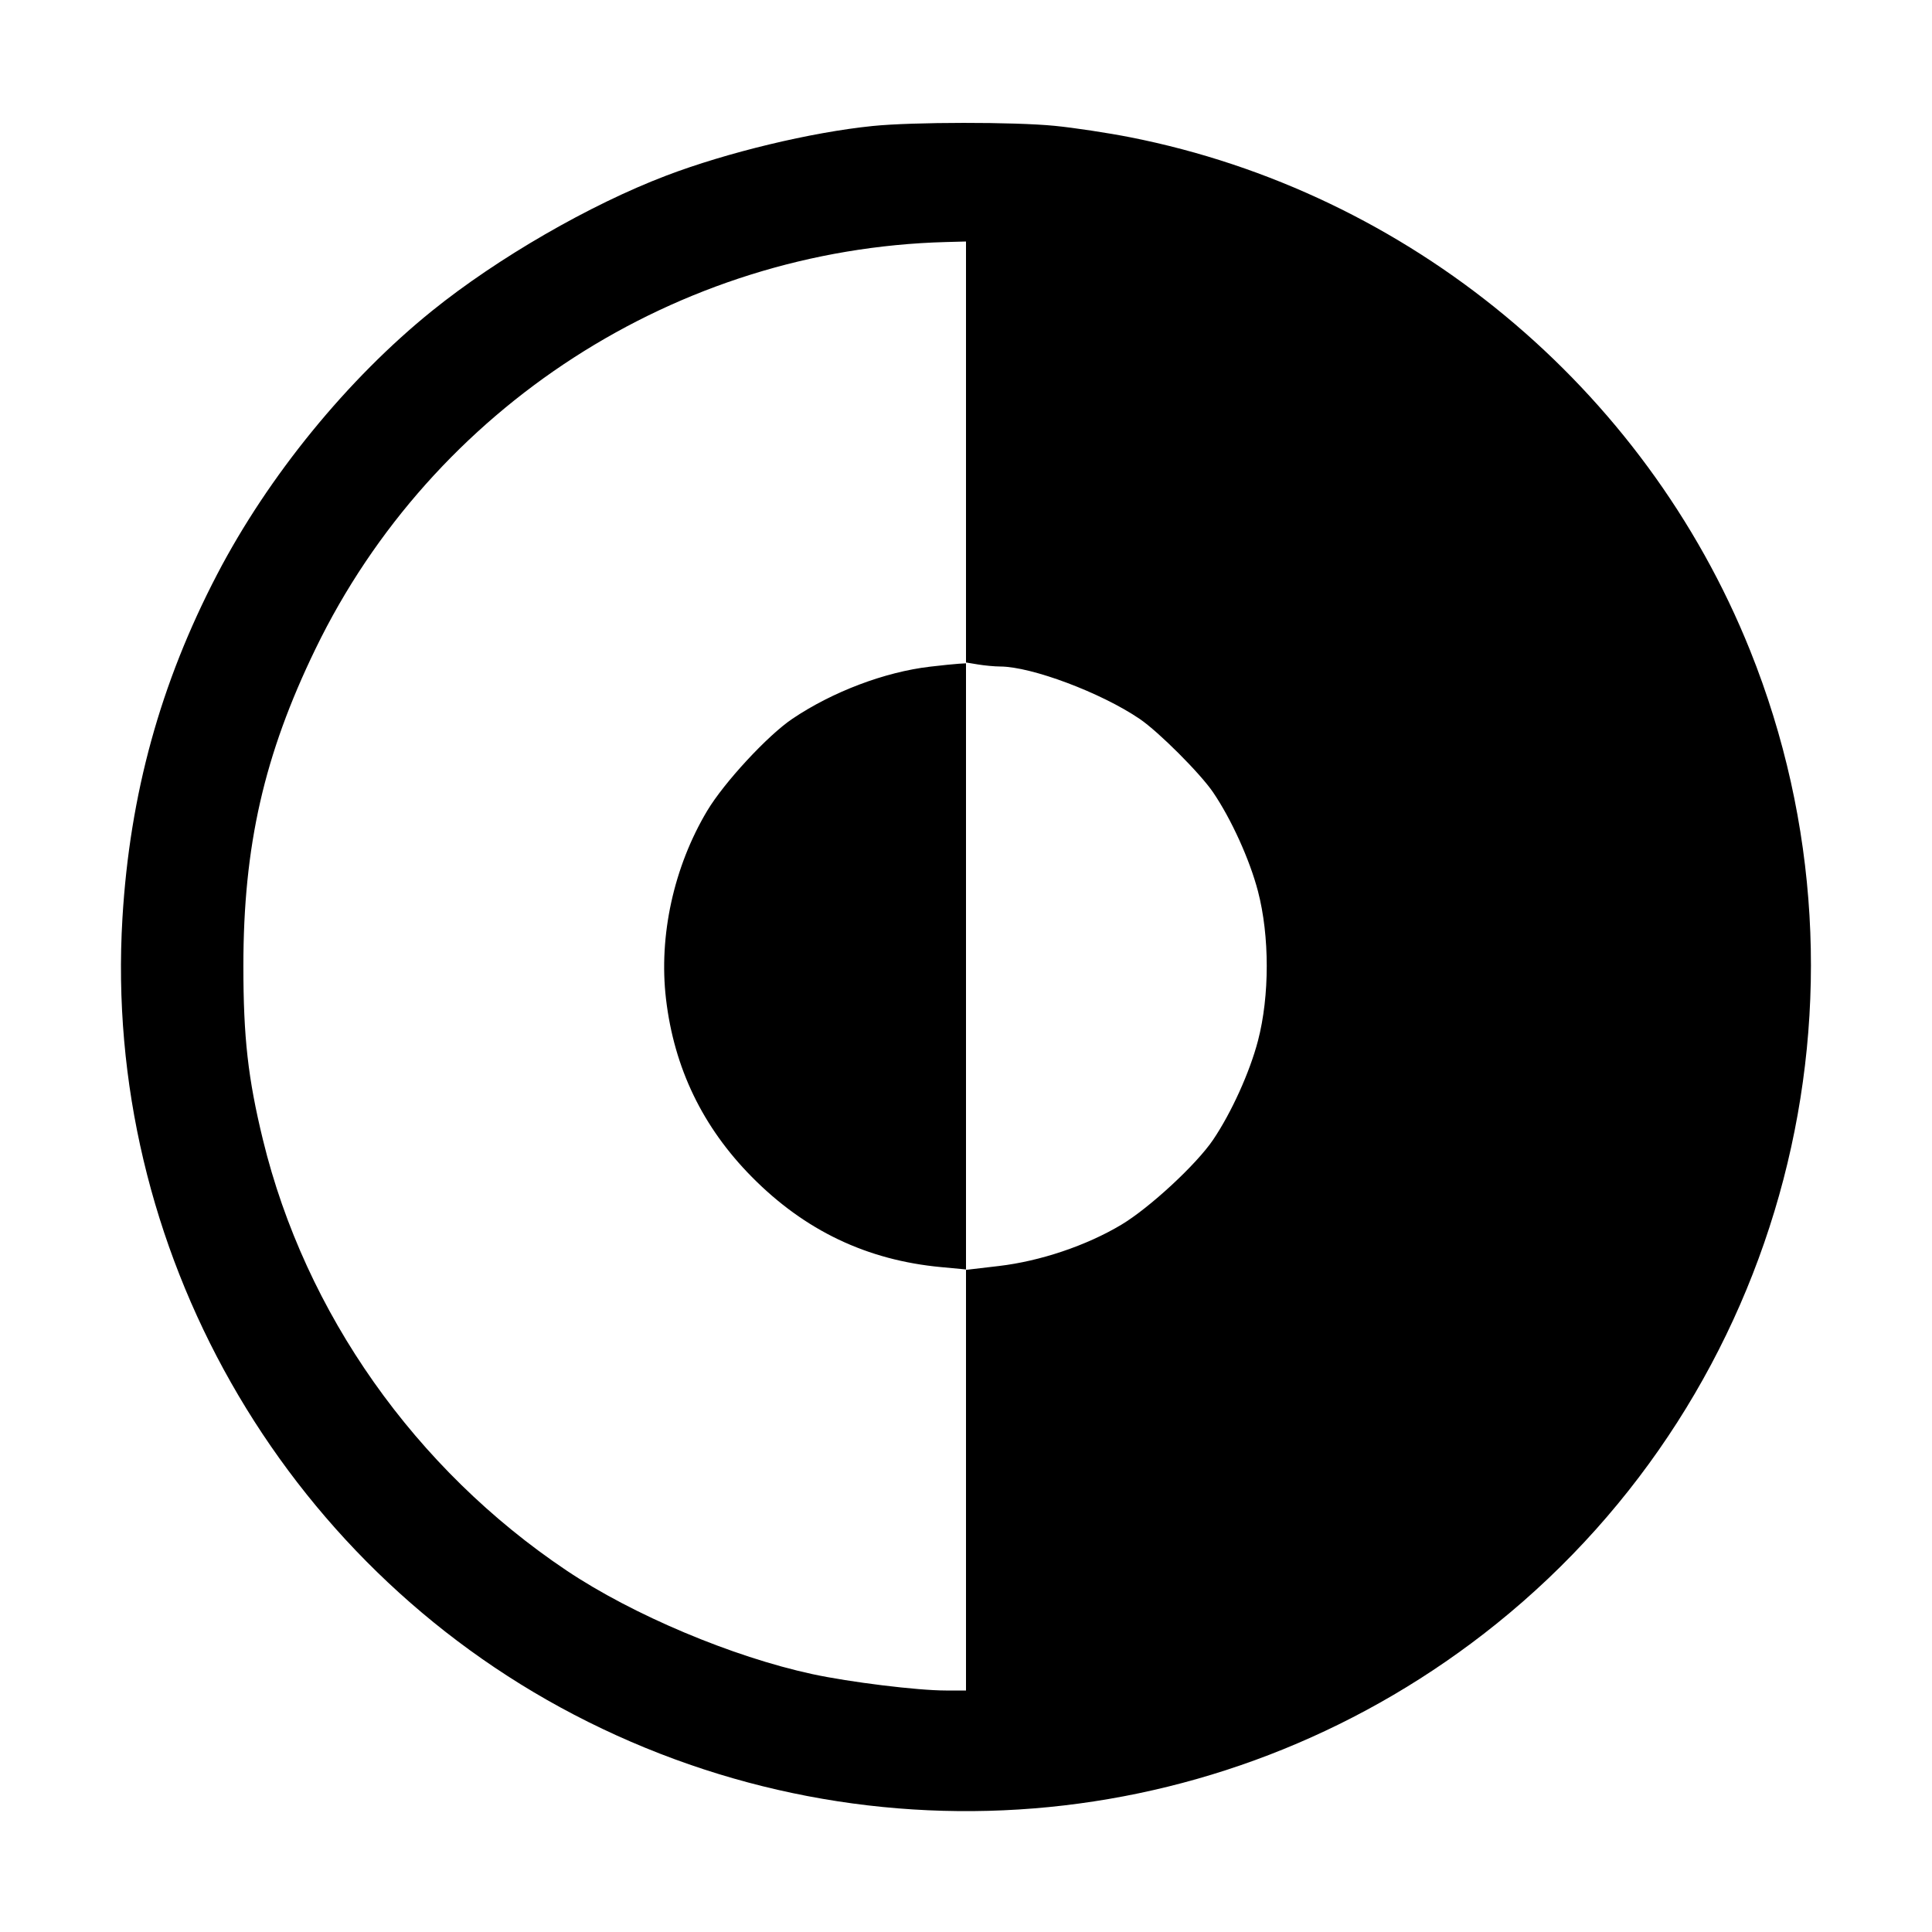 <svg xmlns="http://www.w3.org/2000/svg" viewBox="0 0 512 512"><path d="M231.253 33.392 C 214.898 35.057,192.680 40.401,176.511 46.559 C 156.296 54.258,131.841 68.384,114.508 82.373 C 92.069 100.483,71.148 126.126,57.570 152.164 C 42.512 181.038,34.416 210.416,32.447 243.324 C 27.225 330.584,74.485 413.921,152.164 454.430 C 231.416 495.759,326.910 486.355,396.524 430.364 C 473.098 368.774,500.486 263.737,463.793 172.373 C 435.769 102.595,373.381 50.947,299.520 36.379 C 293.653 35.221,284.659 33.859,279.532 33.351 C 268.795 32.286,241.887 32.309,231.253 33.392 M256.000 119.782 L 256.000 175.563 259.200 176.092 C 260.960 176.383,263.599 176.625,265.064 176.631 C 273.397 176.660,291.821 183.582,302.029 190.519 C 307.039 193.923,318.077 204.961,321.481 209.971 C 326.322 217.094,331.185 227.817,333.376 236.196 C 336.475 248.050,336.475 263.950,333.376 275.804 C 331.195 284.143,326.359 294.824,321.502 302.029 C 317.087 308.578,304.628 320.108,297.125 324.591 C 287.894 330.105,275.680 334.218,264.713 335.505 L 256.000 336.527 256.000 392.264 L 256.000 448.000 250.661 448.000 C 243.151 448.000,225.204 445.798,215.300 443.662 C 194.113 439.092,167.693 427.962,150.187 416.232 C 110.018 389.317,80.871 347.986,69.686 302.080 C 65.721 285.806,64.497 274.937,64.497 256.000 C 64.497 224.142,69.969 200.088,83.616 171.947 C 114.684 107.885,179.499 66.058,250.667 64.143 L 256.000 64.000 256.000 119.782 M246.506 176.671 C 234.464 178.078,220.624 183.316,209.971 190.498 C 203.422 194.913,191.892 207.372,187.409 214.875 C 178.549 229.707,174.537 248.026,176.495 264.713 C 178.645 283.038,186.198 298.700,199.253 311.904 C 213.313 326.125,229.756 333.961,249.387 335.796 L 256.000 336.414 256.000 256.100 L 256.000 175.787 254.080 175.899 C 253.024 175.960,249.616 176.308,246.506 176.671 " stroke="none" fill-rule="evenodd" fill="black"></path></svg>